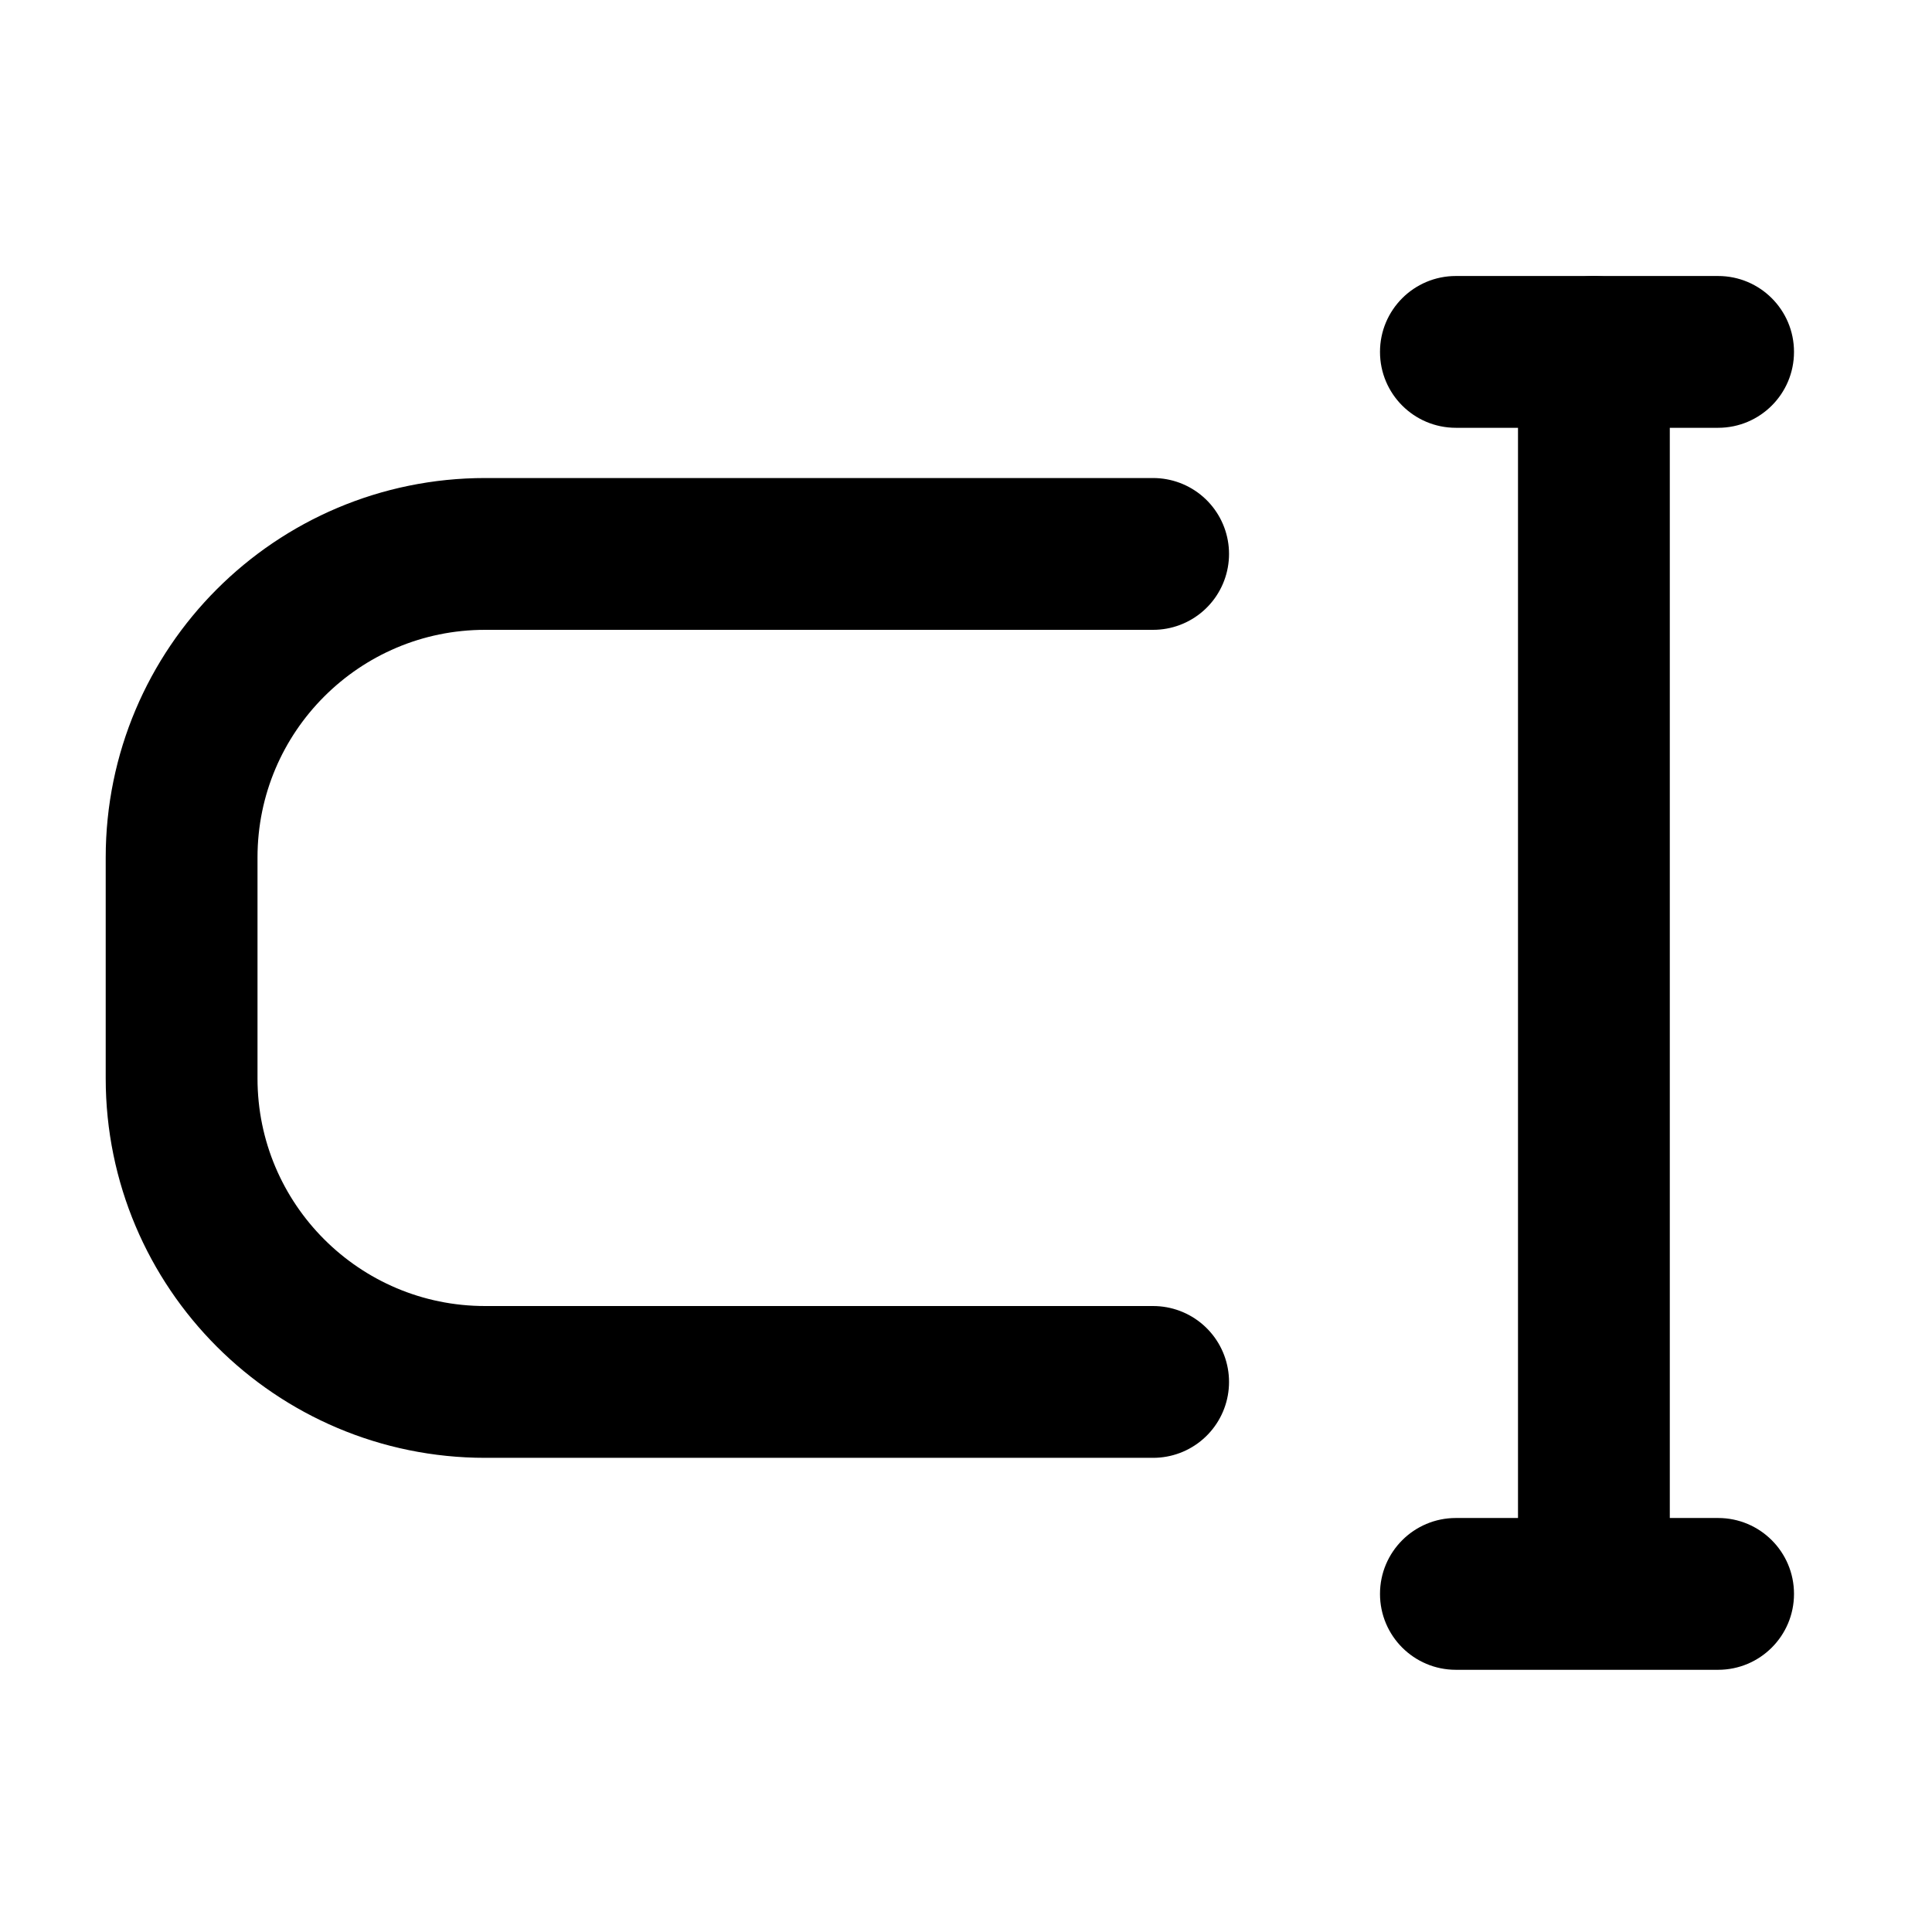 <svg width="14" height="14" viewBox="0 0 14 14" fill="none" xmlns="http://www.w3.org/2000/svg">
<path d="M8.356 10.014H3.516C2.301 10.014 1.316 9.029 1.316 7.814V6.214C1.316 4.999 2.301 4.014 3.516 4.014H8.356" stroke="#3F3F51" style="stroke:#3F3F51;stroke:color(display-p3 0.248 0.248 0.316);stroke-opacity:1;" stroke-width="1.1" stroke-linecap="round" stroke-linejoin="round"/>
<path d="M12.1 2.55C12.1 2.246 11.854 2 11.55 2C11.246 2 11 2.246 11 2.55V11.45C11 11.754 11.246 12 11.55 12C11.854 12 12.1 11.754 12.1 11.45V2.55Z" fill="#3F3F51" style="fill:#3F3F51;fill:color(display-p3 0.248 0.248 0.316);fill-opacity:1;"/>
<path d="M12.45 2H10.55C10.246 2 10 2.246 10 2.55C10 2.854 10.246 3.1 10.55 3.1H12.45C12.754 3.1 13 2.854 13 2.55C13 2.246 12.754 2 12.45 2Z" fill="#3F3F51" style="fill:#3F3F51;fill:color(display-p3 0.248 0.248 0.316);fill-opacity:1;"/>
<path d="M12.45 11H10.55C10.246 11 10 11.246 10 11.55C10 11.854 10.246 12.1 10.55 12.1H12.45C12.754 12.1 13 11.854 13 11.55C13 11.246 12.754 11 12.45 11Z" fill="#3F3F51" style="fill:#3F3F51;fill:color(display-p3 0.248 0.248 0.316);fill-opacity:1;"/>
</svg>
